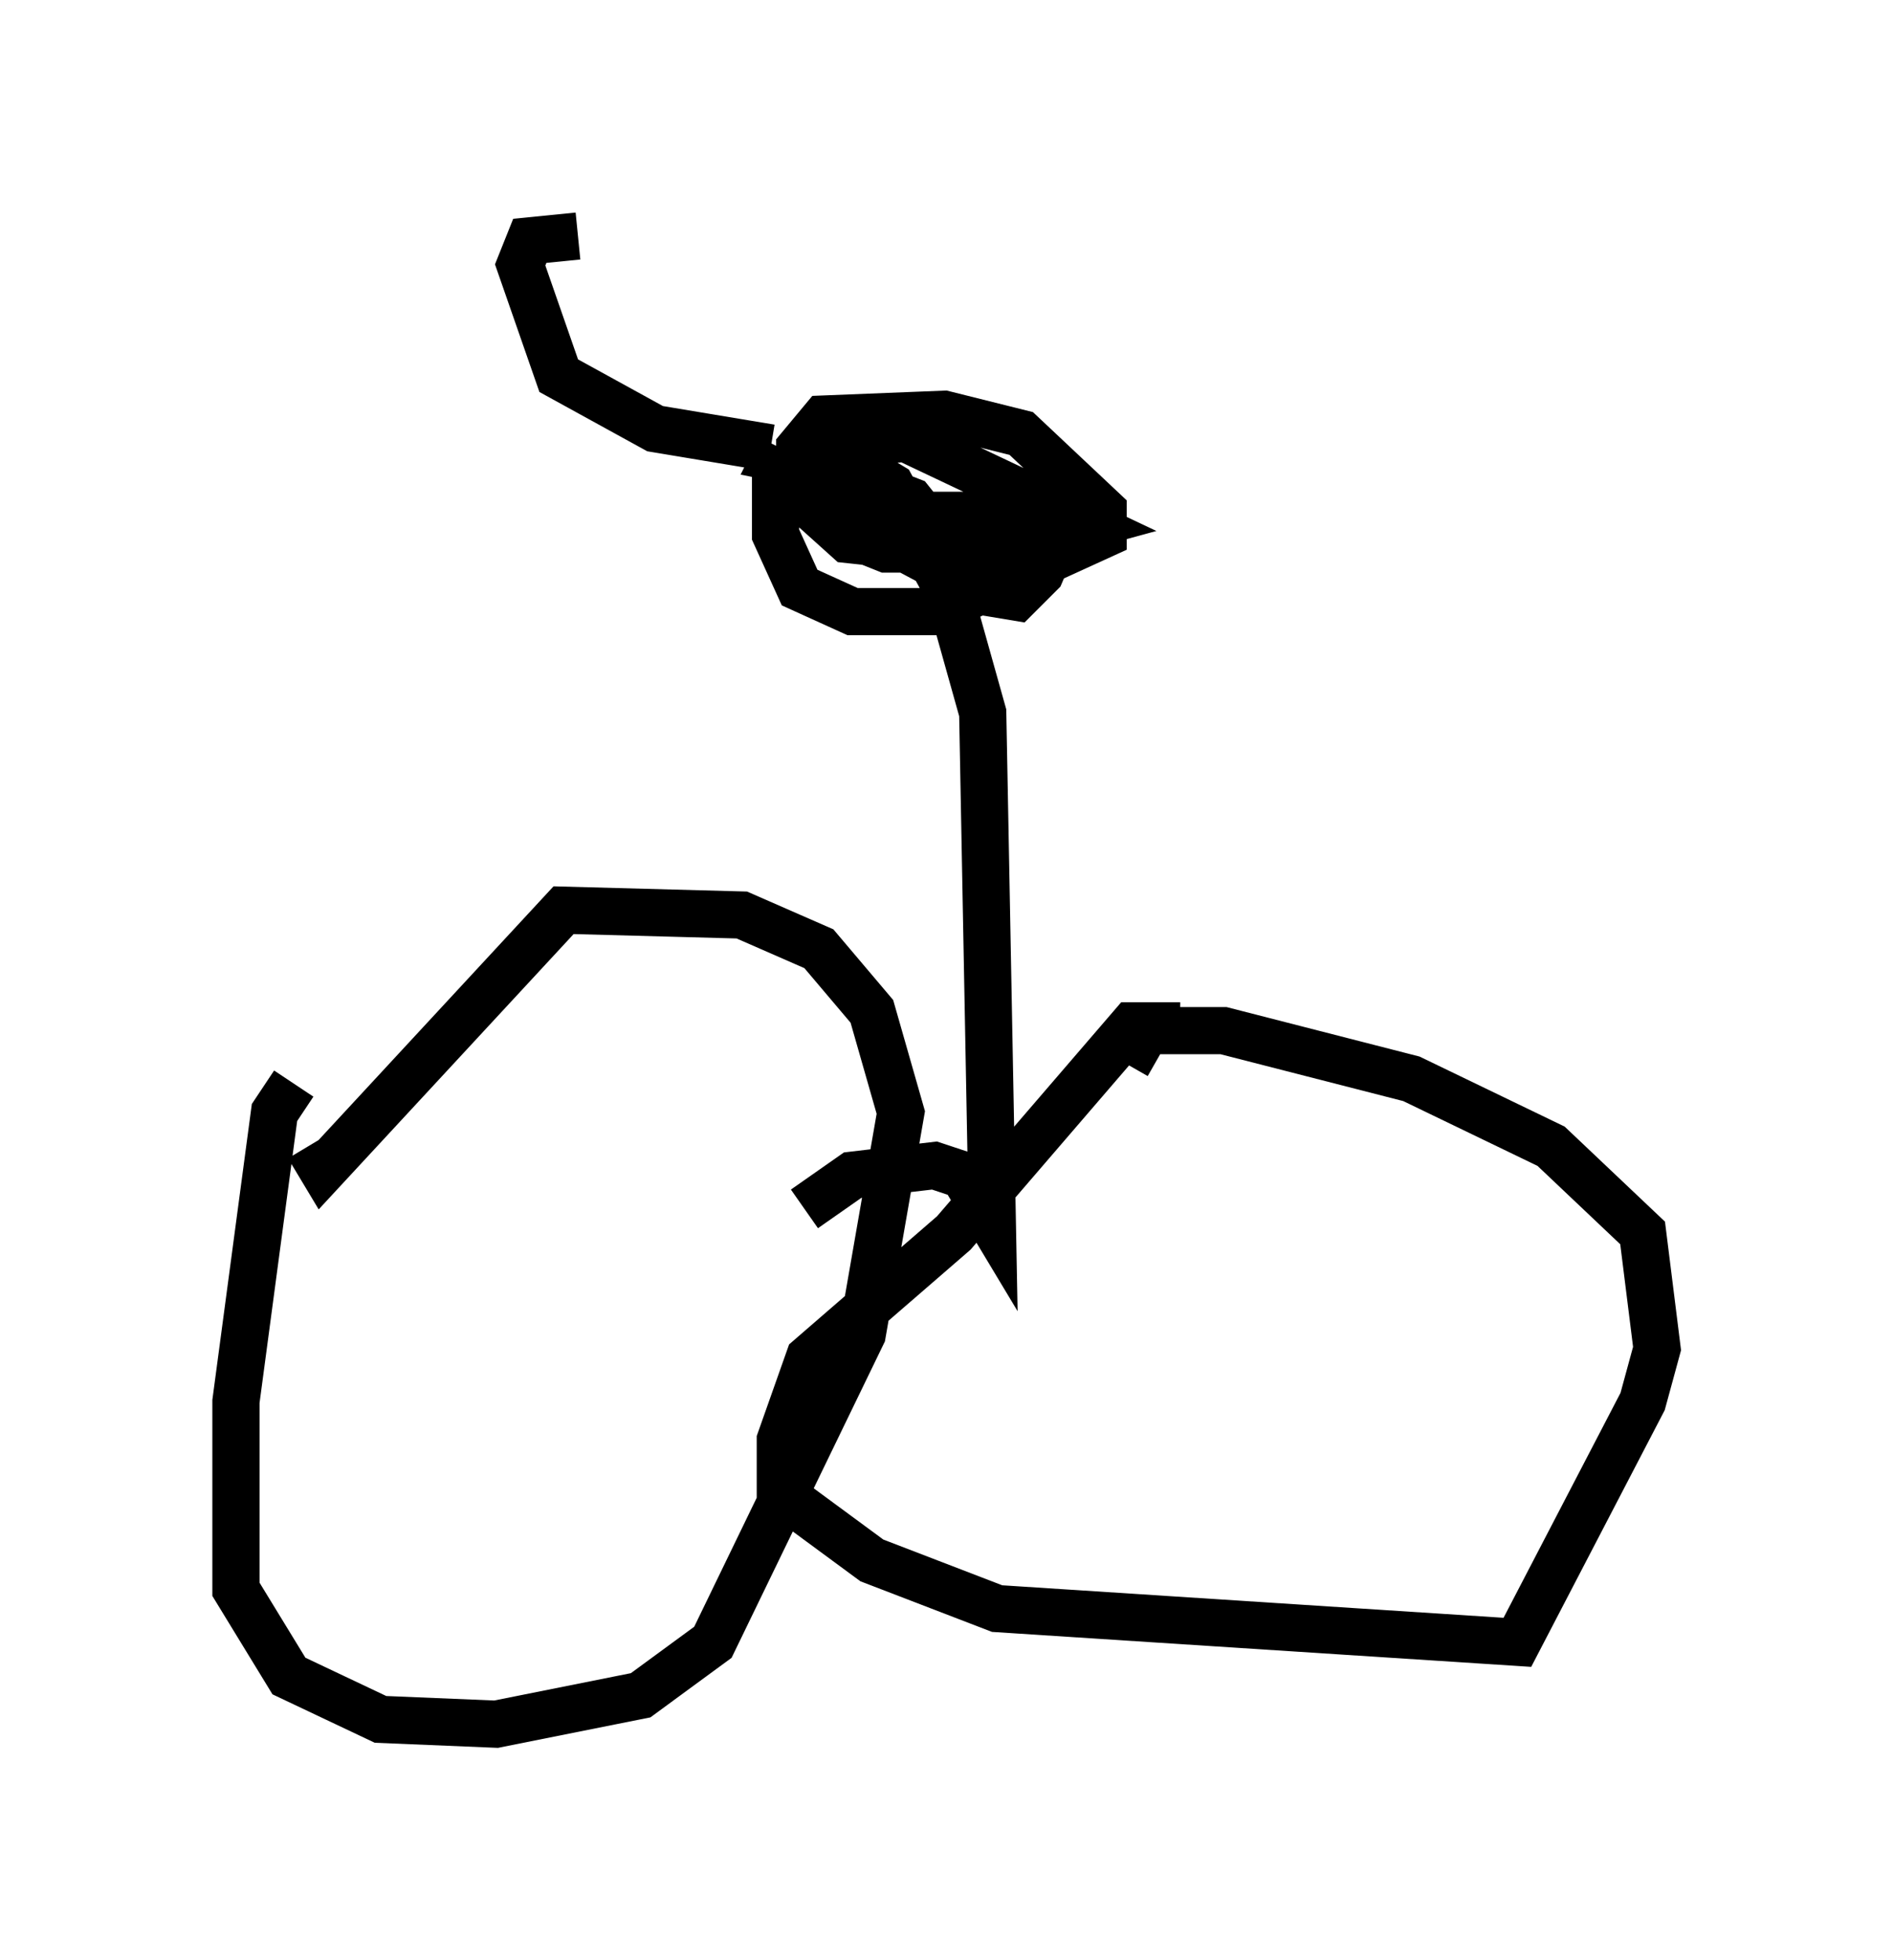 <?xml version="1.0" encoding="utf-8" ?>
<svg baseProfile="full" height="41.544" version="1.1" width="40.115" xmlns="http://www.w3.org/2000/svg" xmlns:ev="http://www.w3.org/2001/xml-events" xmlns:xlink="http://www.w3.org/1999/xlink"><defs /><rect fill="white" height="41.544" width="40.115" x="0" y="0" /><path d="M10.206, 22.967 m-3.981, 0.0 l-0.408, 0.613 -0.817, 6.125 l0.0, 3.981 1.123, 1.838 l1.94, 0.919 2.45, 0.102 l3.063, -0.613 1.531, -1.123 l3.165, -6.533 0.817, -4.696 l-0.613, -2.144 -1.123, -1.327 l-1.633, -0.715 -3.777, -0.102 l-5.104, 5.513 -0.306, -0.51 m18.477, -2.552 l-1.021, 0.0 -3.777, 4.39 l-3.063, 2.654 -0.613, 1.735 l0.0, 1.123 1.94, 1.429 l2.654, 1.021 11.025, 0.715 l2.654, -5.104 0.306, -1.123 l-0.306, -2.45 -1.94, -1.838 l-2.96, -1.429 -3.981, -1.021 l-1.633, 0.0 -0.408, 0.715 m-6.84, 3.063 l1.021, -0.715 1.735, -0.204 l0.613, 0.204 0.613, 1.021 l-0.204, -10.821 -0.715, -2.552 l-1.225, -2.246 -1.531, -0.919 l-0.919, 0.817 0.0, 1.123 l0.51, 1.123 1.123, 0.51 l1.735, 0.0 3.573, -1.633 l0.0, -0.51 -1.735, -1.633 l-1.633, -0.408 -2.552, 0.102 l-0.51, 0.613 0.0, 1.021 l1.021, 0.919 2.858, 0.306 l2.246, -0.613 -3.879, -1.838 l-1.123, 0.102 -0.613, 1.021 l0.408, 0.51 3.063, 1.633 l0.613, 0.102 0.51, -0.51 l0.306, -0.715 -0.204, -0.51 l-3.879, 0.0 0.0, 0.51 l0.51, 0.204 0.51, 0.0 l0.408, -0.51 -0.408, -0.51 l-1.838, -0.715 m0.0, 0.0 l-1.021, -0.204 0.102, -0.204 m-0.204, 0.0 l-2.45, -0.408 -2.042, -1.123 l-0.817, -2.348 0.204, -0.51 l1.021, -0.102 " fill="none" stroke="black" stroke-width="1" /></svg>